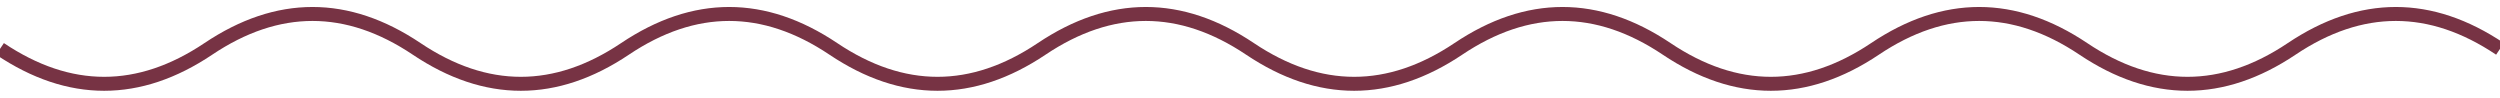 <?xml version="1.0" encoding="UTF-8"?>
<svg width="179px" height="7px" viewBox="0 0 179 7" version="1.1" xmlns="http://www.w3.org/2000/svg" xmlns:xlink="http://www.w3.org/1999/xlink">
    <title>Line Copy</title>
    <g id="Site" stroke="none" stroke-width="1" fill="none" fill-rule="evenodd">
        <g id="mocks/Homepage-Alt-Pink" transform="translate(-135, -761)" stroke="#773344">
            <path d="M135,764.5 C137.486,766.167 139.972,767 142.458,767 C144.944,767 147.431,766.167 149.917,764.5 C152.403,762.833 154.889,762 157.375,762 C159.861,762 162.347,762.833 164.833,764.5 C167.319,766.167 169.806,767 172.292,767 C174.778,767 177.264,766.167 179.75,764.5 C182.236,762.833 184.722,762 187.208,762 C189.694,762 192.181,762.833 194.667,764.5 C197.153,766.167 199.639,767 202.125,767 C204.611,767 207.097,766.167 209.583,764.5 C212.069,762.833 214.556,762 217.042,762 C219.528,762 222.014,762.833 224.5,764.5 C226.986,766.167 229.472,767 231.958,767 C234.444,767 236.931,766.167 239.417,764.5 C241.903,762.833 244.389,762 246.875,762 C249.361,762 251.847,762.833 254.333,764.5 C256.819,766.167 259.306,767 261.792,767 C264.278,767 266.764,766.167 269.25,764.5 C271.736,762.833 274.222,762 276.708,762 C279.194,762 281.681,762.833 284.167,764.5 C286.653,766.167 289.139,767 291.625,767 C294.111,767 296.597,766.167 299.083,764.5 C301.569,762.833 304.056,762 306.542,762 C309.028,762 311.514,762.833 314,764.5" id="Line-Copy"></path>
        </g>
    </g>
</svg>